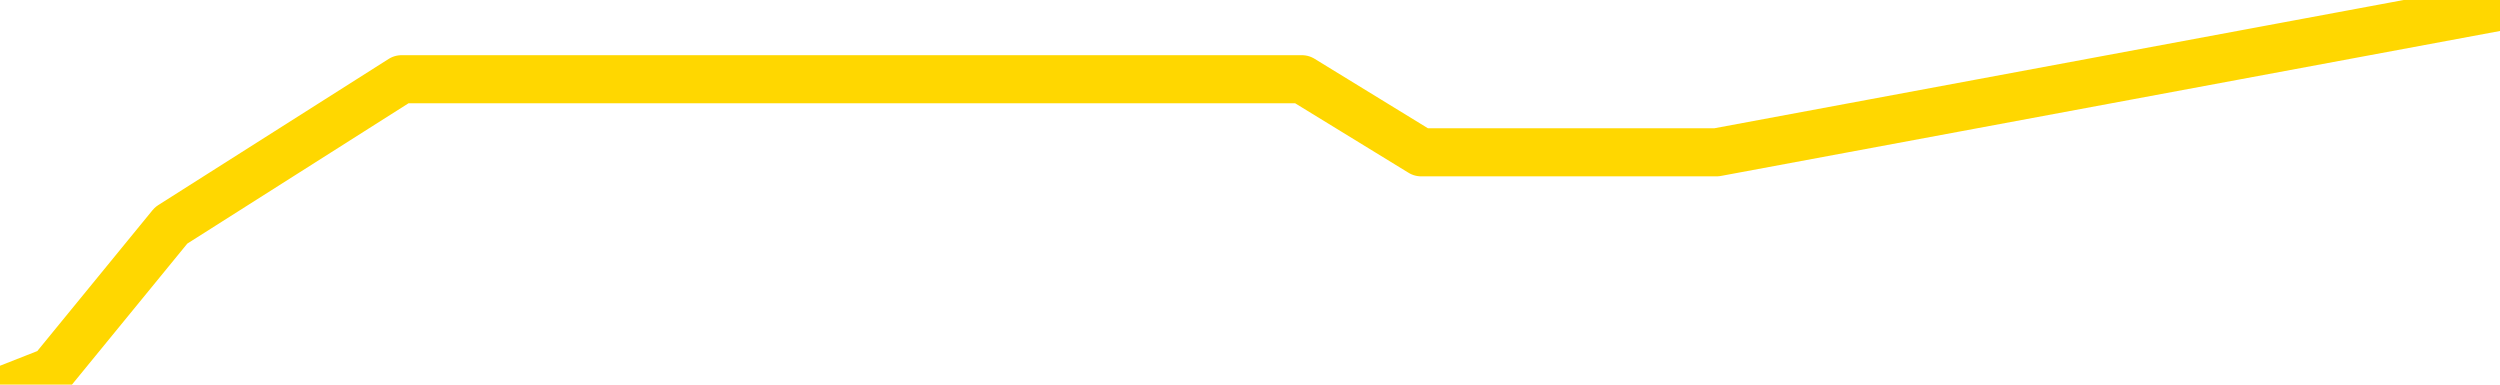 <svg xmlns="http://www.w3.org/2000/svg" version="1.1" viewBox="0 0 6500 1000">
	<path fill="none" stroke="gold" stroke-width="125" stroke-linecap="round" stroke-linejoin="round" d="M0 29049  L-154611 29049 L-152007 28859 L-150339 28669 L-132010 28290 L-131839 27910 L-124682 27531 L-124648 27531 L-111217 27341 L-108296 27531 L-94955 26962 L-90786 26203 L-89626 25254 L-89007 24305 L-86995 23736 L-83223 23356 L-82623 22977 L-82294 22597 L-82081 22218 L-81539 21838 L-80301 20320 L-79122 18802 L-76258 17284 L-75736 15766 L-70880 15387 L-67943 15007 L-67900 14628 L-67592 14248 L-67340 13869 L-64745 13489 L-60490 13489 L-60472 13489 L-59235 13489 L-57357 13489 L-55404 13110 L-54456 12730 L-54185 12351 L-53875 12161 L-53777 11971 L-52947 11971 L-50916 12161 L-50626 10453 L-48479 9694 L-48324 8555 L-44667 7417 L-44416 7986 L-44318 7796 L-43801 8366 L-41649 9314 L-40721 10263 L-39195 11212 L-37955 11212 L-36409 11022 L-33447 10643 L-32325 10263 L-32016 9884 L-30805 9694 L-27798 11781 L-27778 11592 L-27431 11402 L-27218 11212 L-27092 8555 L-26850 8176 L-26812 7796 L-26792 7417 L-26773 7037 L-26714 6658 L-26656 6278 L-26638 5899 L-26194 5519 L-24955 5140 L-23409 4760 L-20022 4381 L-14295 4191 L-14094 4001 L-12458 3812 L-10736 3622 L-9304 3432 L-9072 3242 L-8356 3053 L-2224 2863 L-1856 2483 L-1702 2104 L-1124 1724 L-831 1345 L135 965 L445 586 L1044 206 L2650 206 L3385 206 L3695 396 L4463 396 L6500 17" />
</svg>

